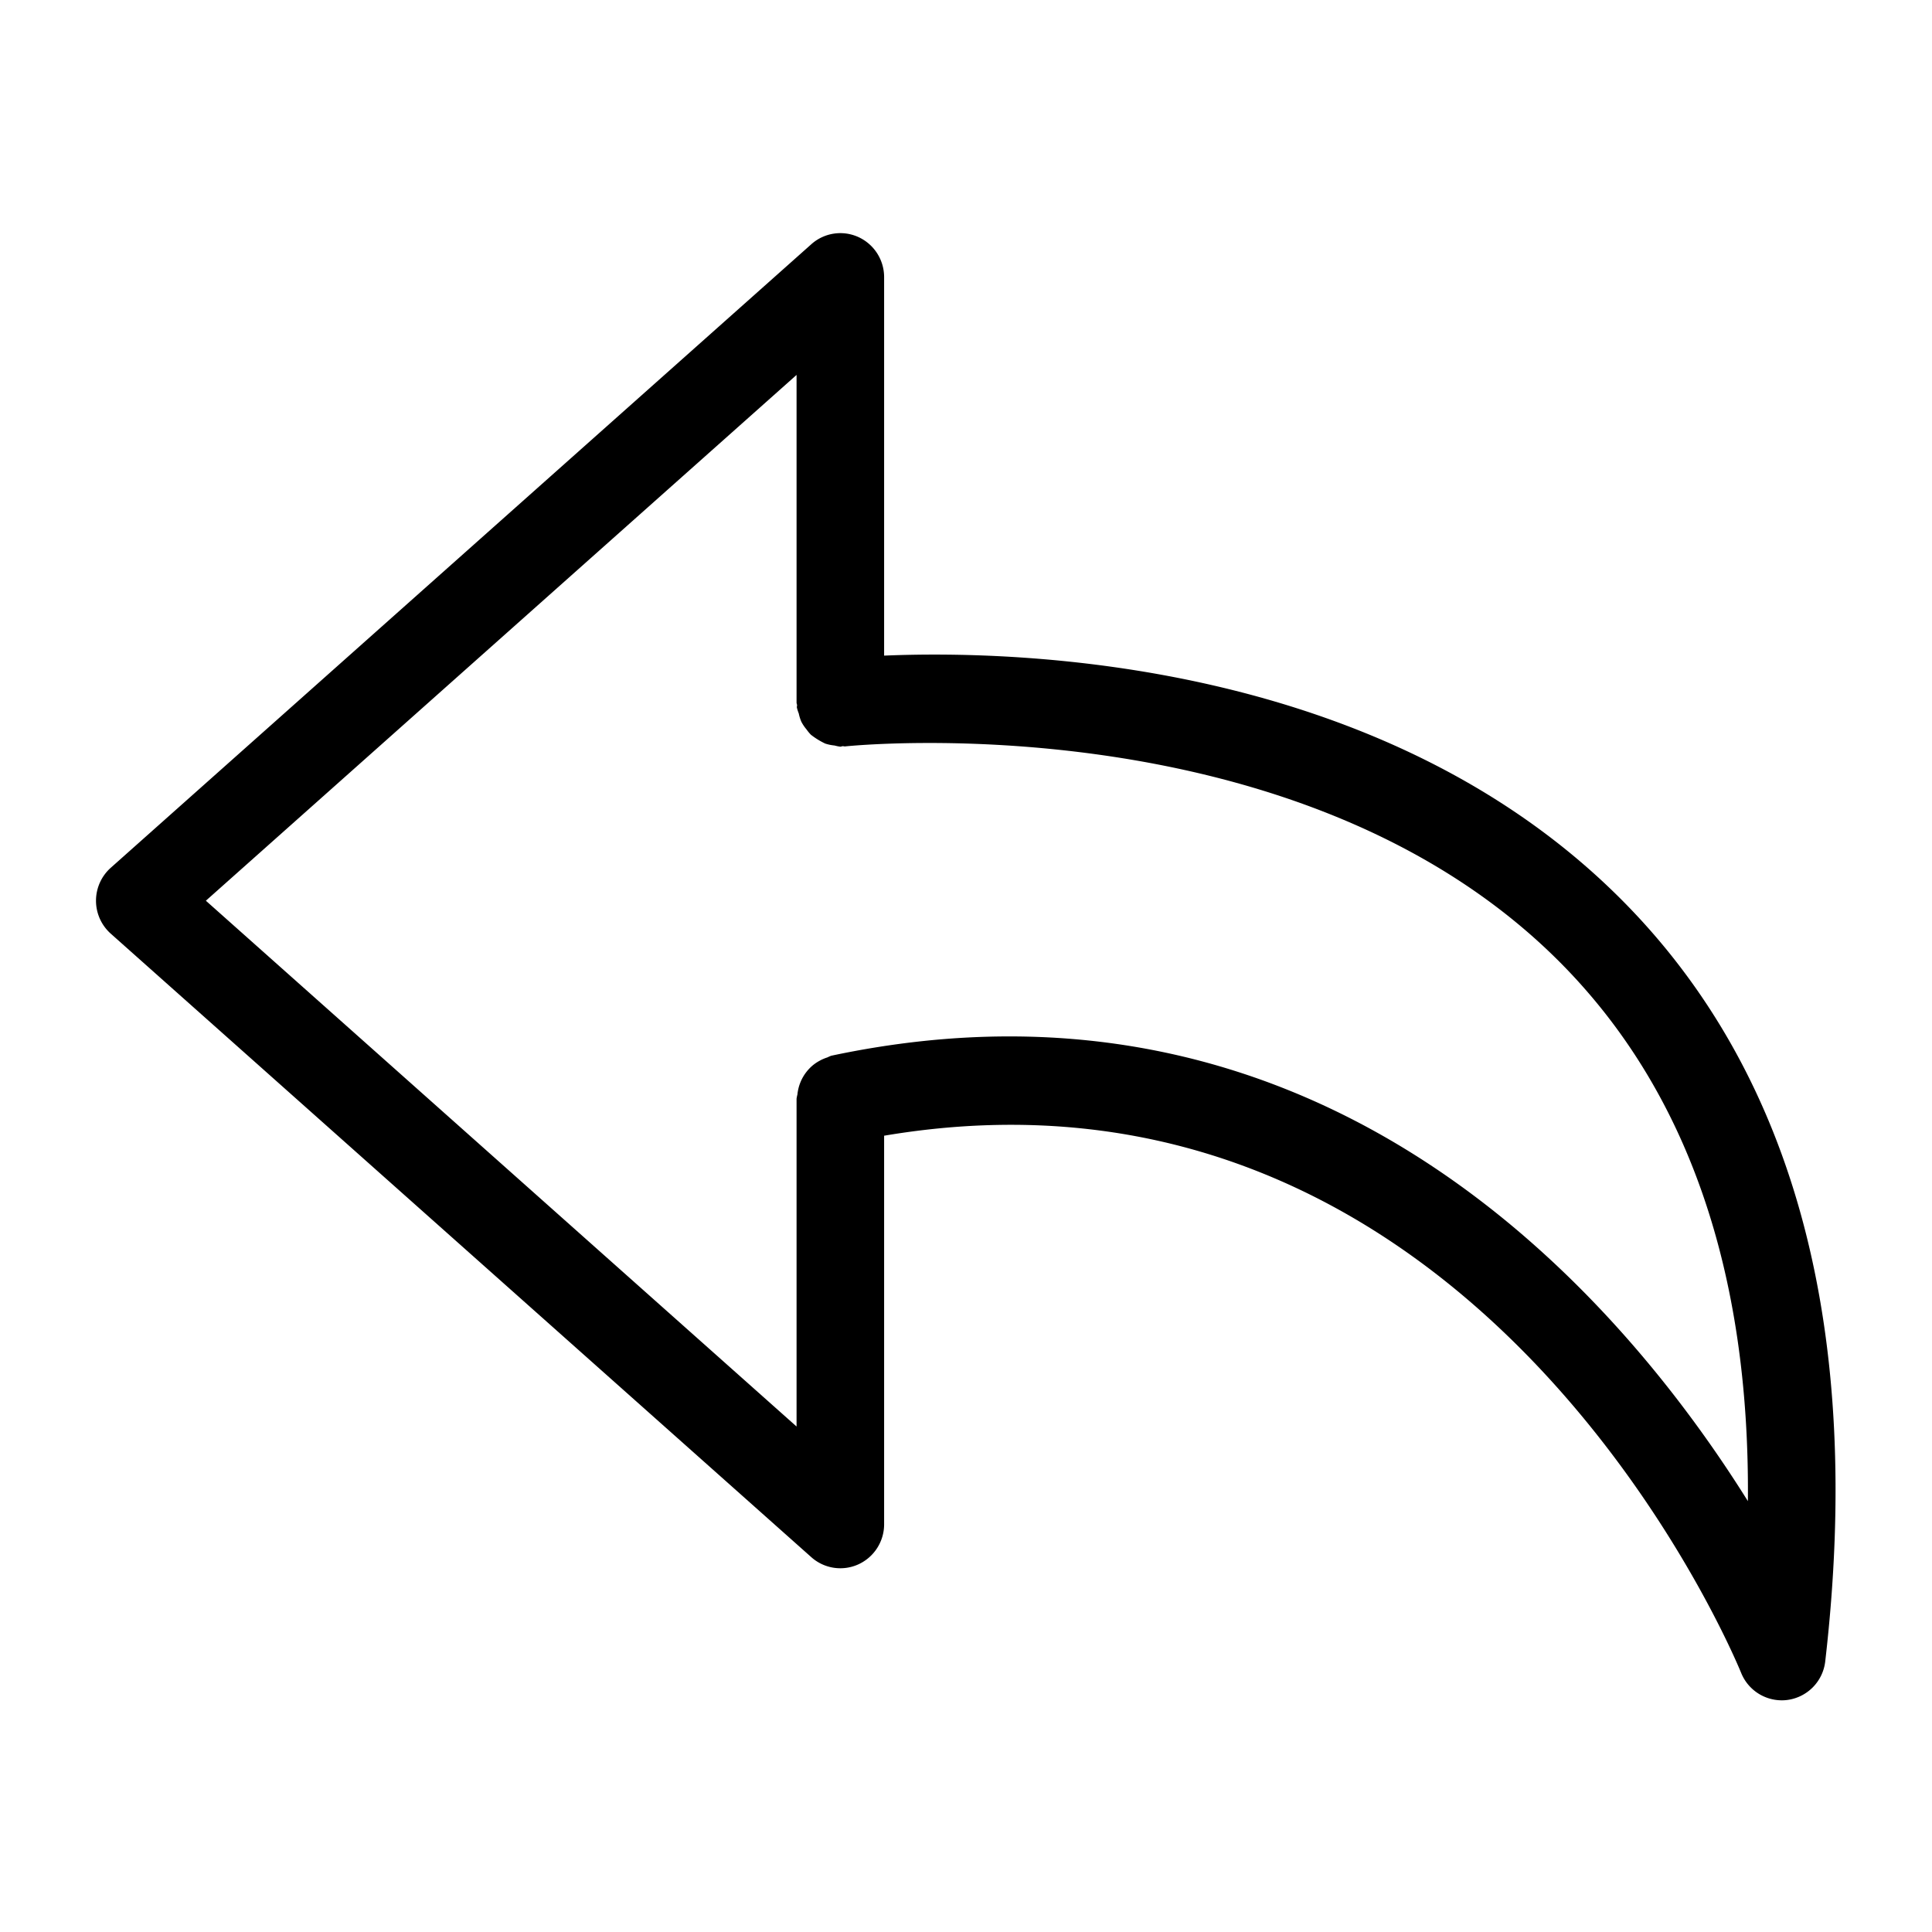 <svg xmlns="http://www.w3.org/2000/svg" width="100" height="100" viewBox="0 0 100 100">
  <defs>
    <style>
      .cls-1 {
        fill-rule: evenodd;
      }
    </style>
  </defs>
  <path id="모양_2" data-name="모양 2" class="cls-1" d="M84.038,46.677c-12.449-12.6-31.483-13.031-38.276-12.742V14.346a2.28,2.28,0,0,0-1.336-2.078,2.254,2.254,0,0,0-2.431.372L5.734,44.915a2.285,2.285,0,0,0,0,3.412L41.994,80.6a2.256,2.256,0,0,0,2.432.372A2.28,2.28,0,0,0,45.762,78.9V58.784c30.432-5.134,43.8,26.44,44.364,27.815a2.268,2.268,0,0,0,2.095,1.409,2.169,2.169,0,0,0,.31-0.021A2.274,2.274,0,0,0,94.473,86C96.45,68.914,92.941,55.687,84.038,46.677ZM43.027,54.644a2.034,2.034,0,0,0-.2.087,2.19,2.19,0,0,0-.412.178,2.213,2.213,0,0,0-.358.243,2.25,2.25,0,0,0-.292.3,2.263,2.263,0,0,0-.491,1.2,2.06,2.06,0,0,0-.044.216V73.836L10.656,46.621,41.23,19.406V36.369c0,0.045.023,0.082,0.026,0.127s-0.015.079-.011,0.121a2.191,2.191,0,0,0,.1.315,2.239,2.239,0,0,0,.132.424,2.182,2.182,0,0,0,.269.4,2.218,2.218,0,0,0,.231.278,3.978,3.978,0,0,0,.736.453,2.214,2.214,0,0,0,.483.1,2.153,2.153,0,0,0,.3.061c0.043,0,.078-0.022.121-0.025s0.083,0.016.127,0.011c0.23-.027,23.569-2.422,37.081,11.255,6.518,6.6,9.749,15.93,9.646,27.81C83.87,67.14,68.564,49.223,43.027,54.644Z"/>
</svg>
